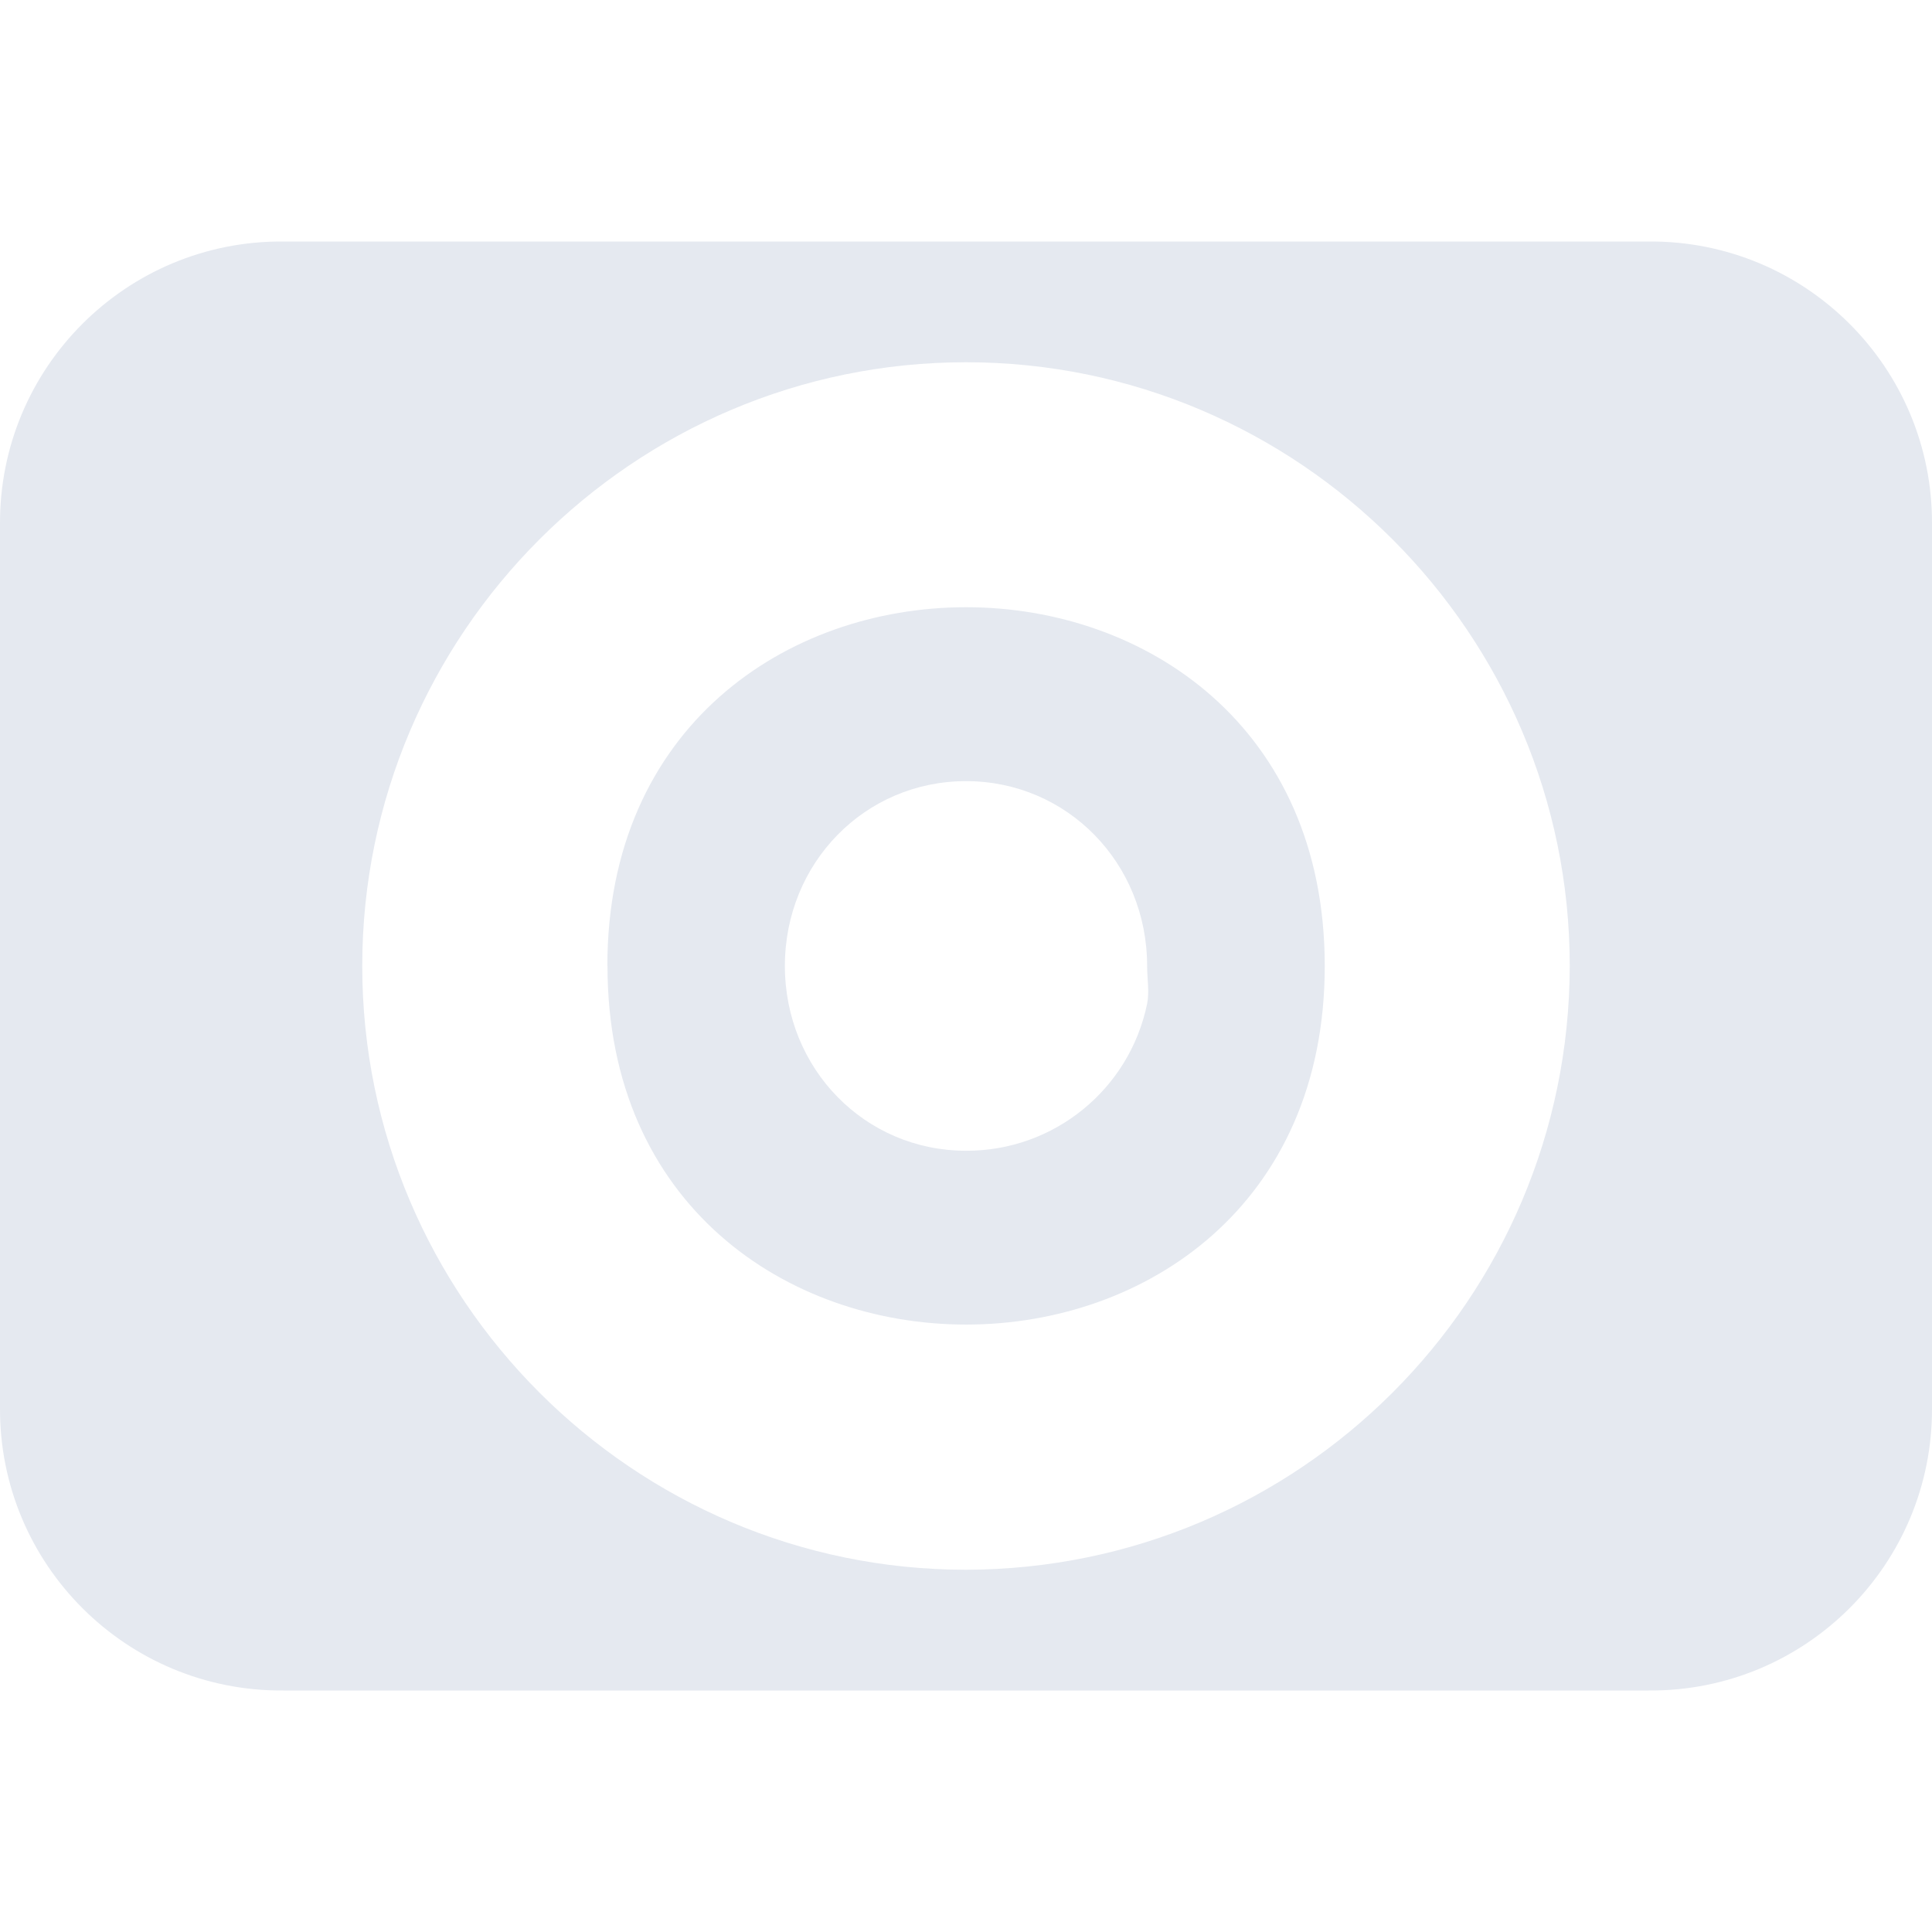 <?xml version="1.0" encoding="UTF-8"?>
<!--Part of Monotone: https://github.com/sixsixfive/Monotone, released under cc-by-sa_v4-->
<svg version="1.1" viewBox="0 0 16 16" xmlns="http://www.w3.org/2000/svg">
 <g fill="#e5e9f0">
  <path d="m0 11.656c-0.008 1.298 1.046 2.352 2.344 2.344h11.312c1.298 0.008 2.352-1.046 2.344-2.344v-7.312c0.008-1.298-1.046-2.352-2.344-2.344h-11.312c-1.298-0.008-2.352 1.046-2.344 2.344zm3-3.656c0-2.754 2.246-5 5-5s5 2.246 5 5c-0.005 2.759-2.241 4.995-5 5-2.754 0-5-2.246-5-5zm2.031 0c6.667e-4 3.96 5.941 3.959 5.94-1e-3 -6.67e-4 -3.961-5.942-3.96-5.941 1e-3zm1.469 0c0-0.854 0.663-1.531 1.5-1.531s1.5 0.677 1.5 1.531c0 0.107 0.02 0.212 0 0.313-0.147 0.711-0.774 1.22-1.5 1.217-0.837 0-1.5-0.677-1.5-1.531z" fill="#e5e9f0"/>
 </g>
</svg>
